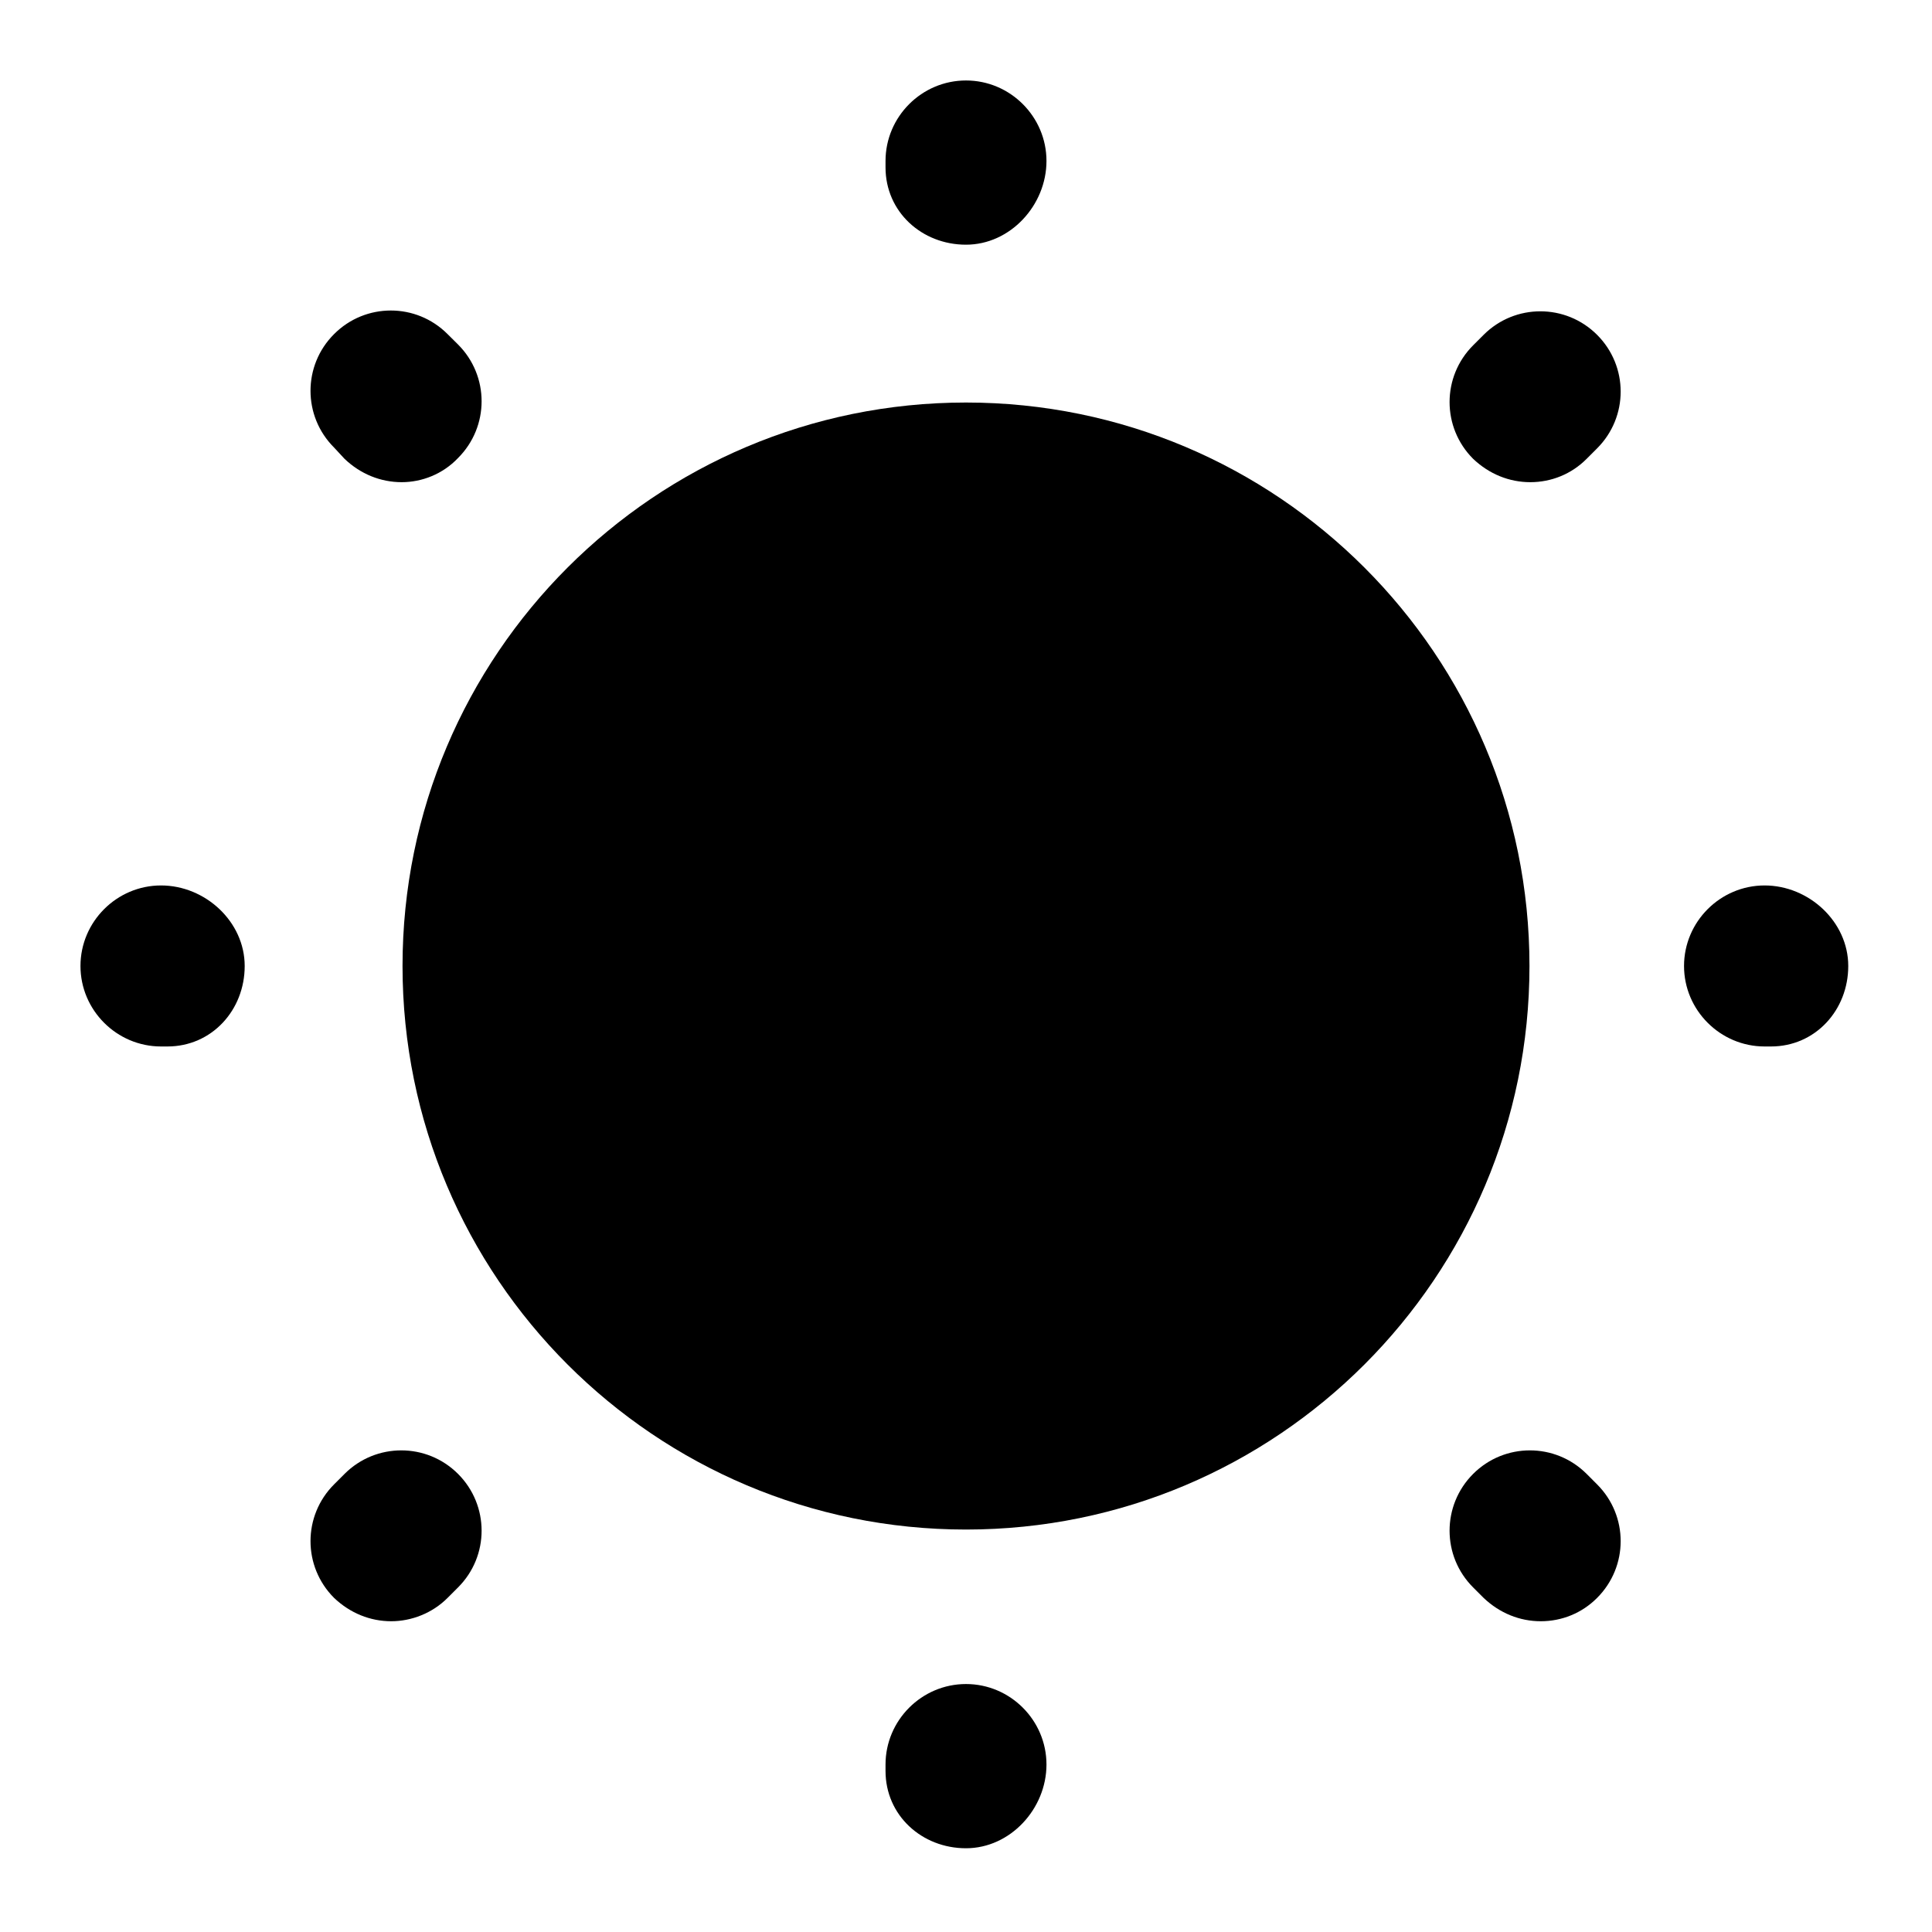 <svg width="26" height="26" viewBox="0 0 26 26" fill="currentColor" xmlns="http://www.w3.org/2000/svg">
<path d="M13 20.584C17.188 20.584 20.583 17.189 20.583 13C20.583 8.812 17.188 5.417 13 5.417C8.812 5.417 5.417 8.812 5.417 13C5.417 17.189 8.812 20.584 13 20.584Z" fill="currentColor"/>
<path d="M13 24.873C12.404 24.873 11.917 24.429 11.917 23.833V23.746C11.917 23.151 12.404 22.663 13 22.663C13.596 22.663 14.083 23.151 14.083 23.746C14.083 24.342 13.596 24.873 13 24.873ZM20.735 21.818C20.453 21.818 20.183 21.71 19.966 21.504L19.825 21.363C19.402 20.941 19.402 20.258 19.825 19.835C20.247 19.413 20.93 19.413 21.352 19.835L21.493 19.976C21.916 20.399 21.916 21.081 21.493 21.504C21.288 21.71 21.017 21.818 20.735 21.818ZM5.265 21.818C4.983 21.818 4.713 21.71 4.496 21.504C4.073 21.081 4.073 20.399 4.496 19.976L4.637 19.835C5.059 19.413 5.742 19.413 6.164 19.835C6.587 20.258 6.587 20.941 6.164 21.363L6.023 21.504C5.818 21.71 5.536 21.818 5.265 21.818ZM23.833 14.083H23.747C23.151 14.083 22.663 13.595 22.663 13C22.663 12.404 23.151 11.916 23.747 11.916C24.343 11.916 24.873 12.404 24.873 13C24.873 13.595 24.429 14.083 23.833 14.083ZM2.253 14.083H2.167C1.571 14.083 1.083 13.595 1.083 13C1.083 12.404 1.571 11.916 2.167 11.916C2.763 11.916 3.293 12.404 3.293 13C3.293 13.595 2.849 14.083 2.253 14.083ZM20.594 6.489C20.312 6.489 20.042 6.381 19.825 6.175C19.402 5.752 19.402 5.07 19.825 4.647L19.966 4.506C20.388 4.084 21.071 4.084 21.493 4.506C21.916 4.929 21.916 5.611 21.493 6.034L21.352 6.175C21.147 6.381 20.876 6.489 20.594 6.489ZM5.406 6.489C5.124 6.489 4.853 6.381 4.637 6.175L4.496 6.023C4.073 5.601 4.073 4.918 4.496 4.496C4.918 4.073 5.601 4.073 6.023 4.496L6.164 4.636C6.587 5.059 6.587 5.741 6.164 6.164C5.958 6.381 5.677 6.489 5.406 6.489ZM13 3.293C12.404 3.293 11.917 2.849 11.917 2.253V2.166C11.917 1.571 12.404 1.083 13 1.083C13.596 1.083 14.083 1.571 14.083 2.166C14.083 2.762 13.596 3.293 13 3.293Z" fill="currentColor"/>
</svg>
